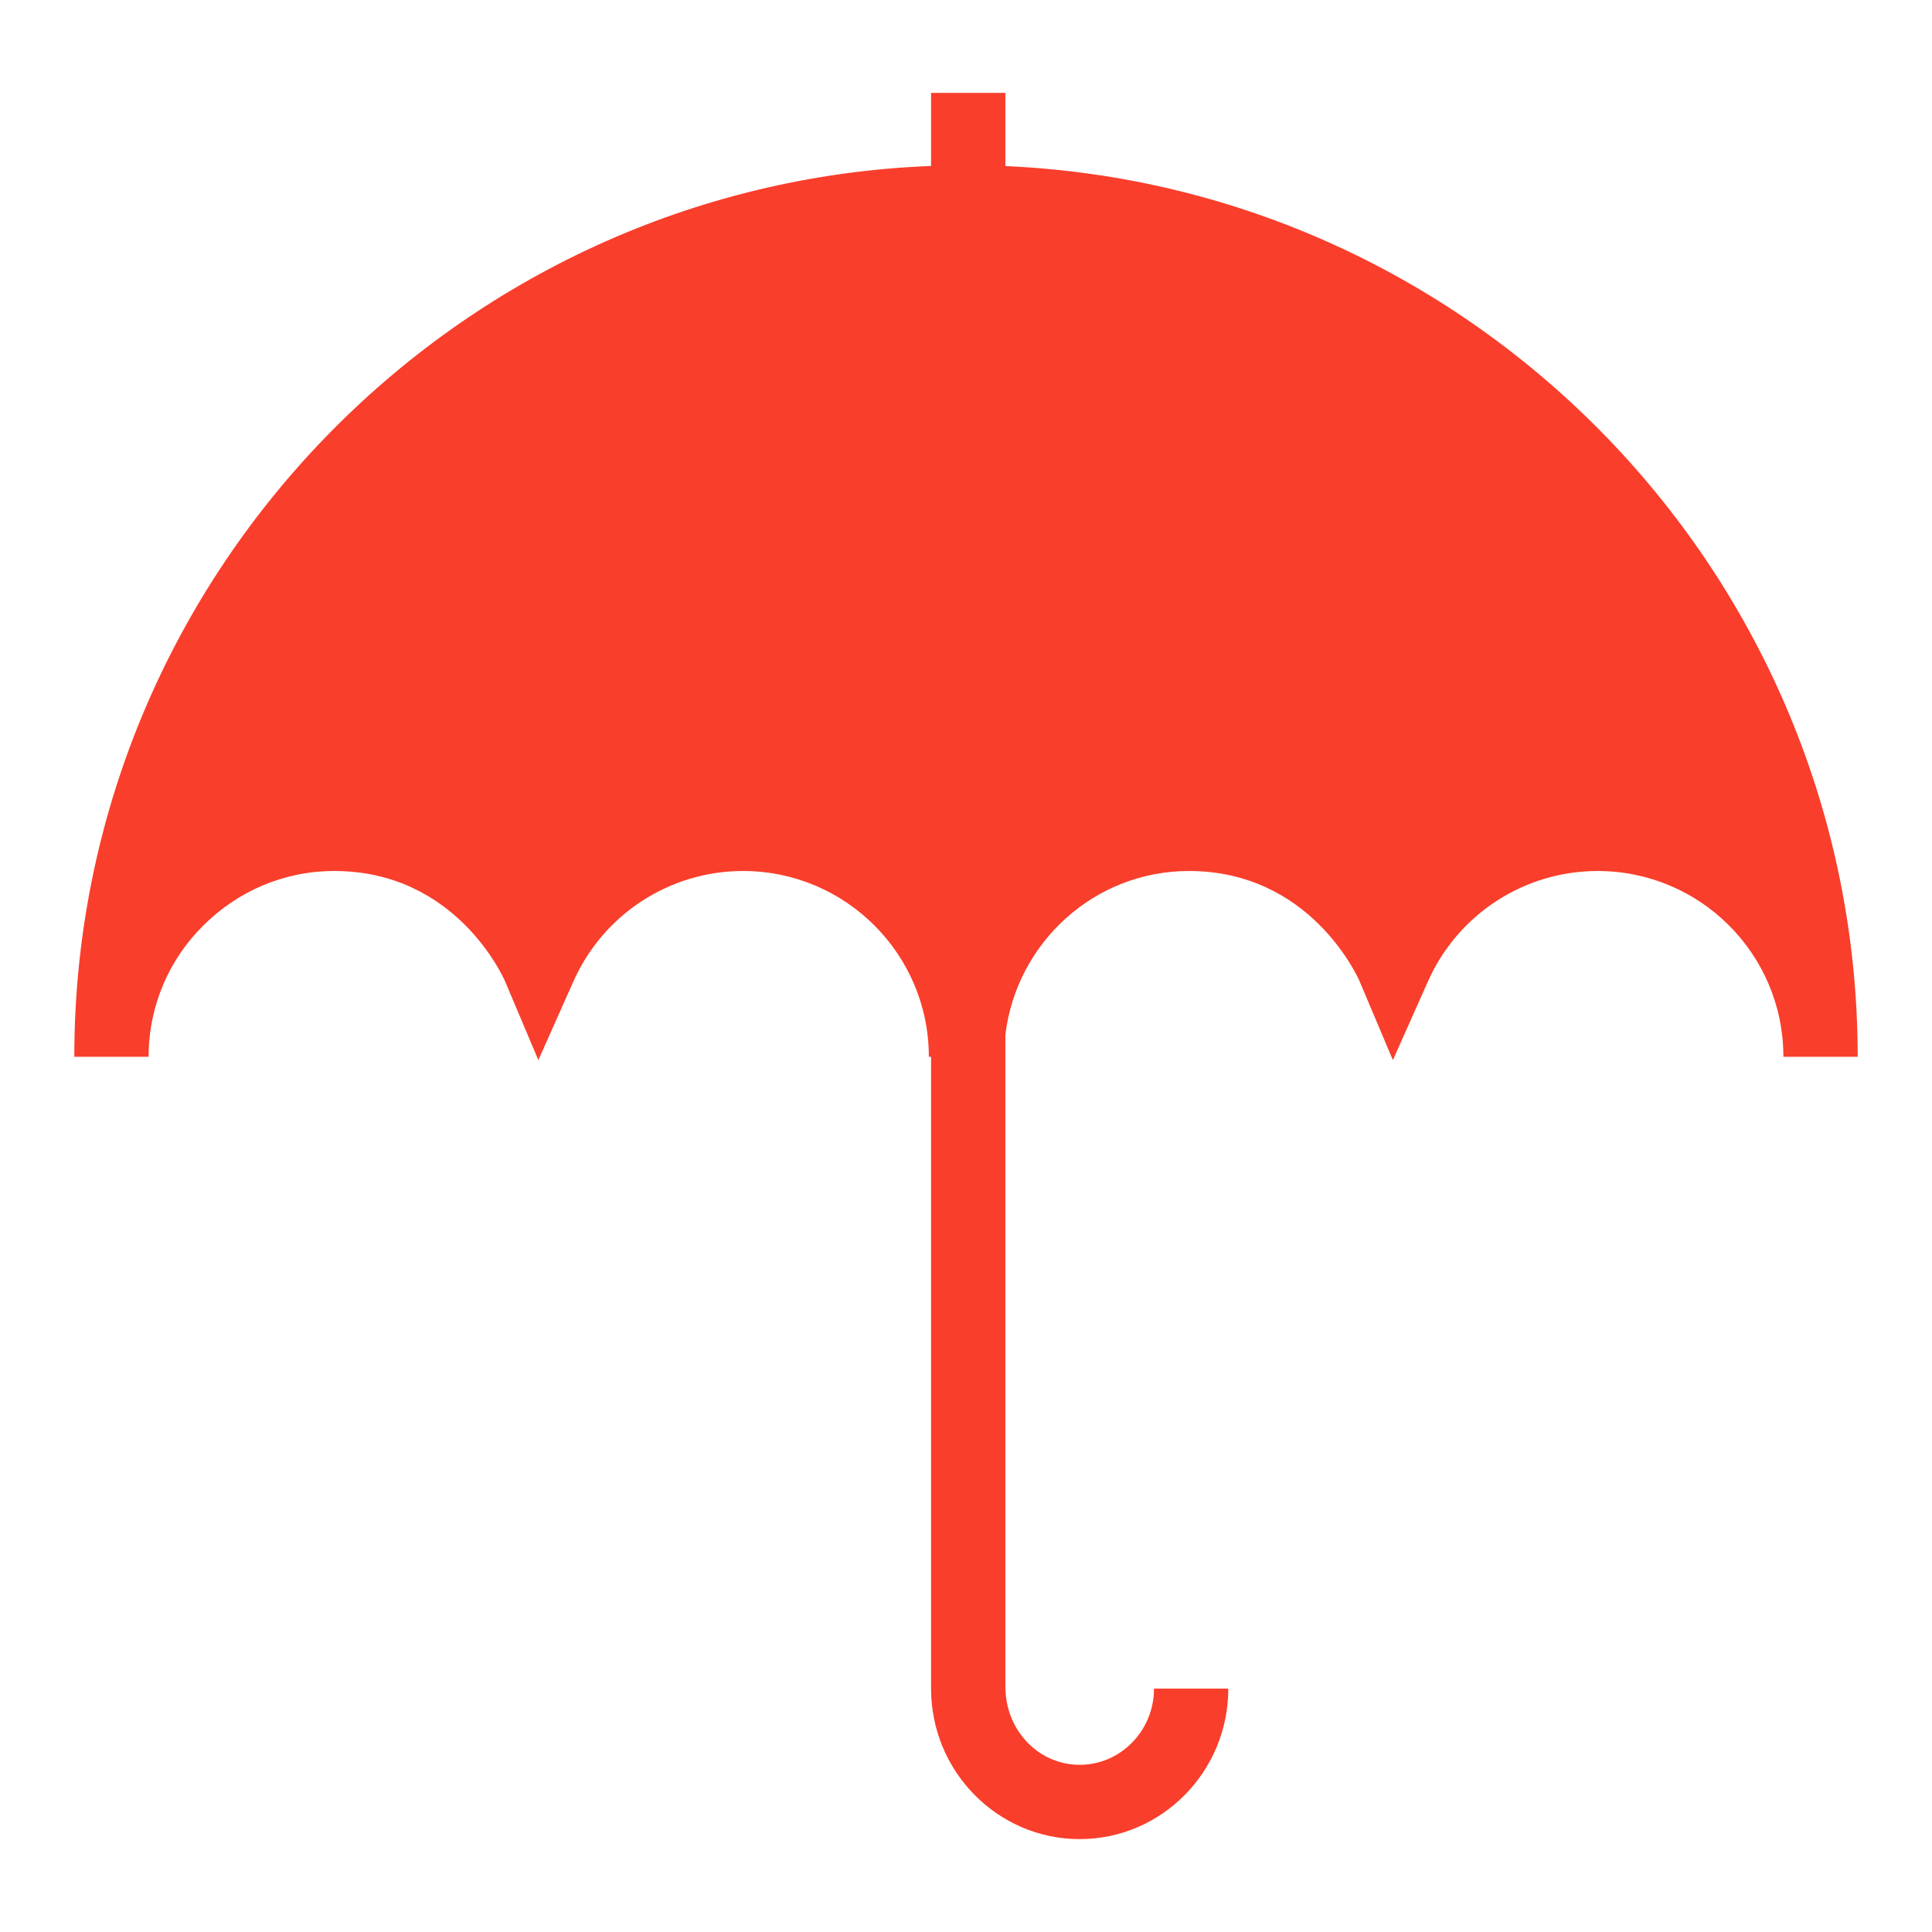 <?xml version="1.0" ?><svg enable-background="new 0 0 52 52" id="Layer_1" version="1.1" viewBox="0 0 52 52" xml:space="preserve" xmlns="http://www.w3.org/2000/svg" xmlns:xlink="http://www.w3.org/1999/xlink"><g><path d="M27.06,4.47V2.5h-2v1.967C12.264,4.963,2,15.528,2,28.443h2   c0-1.38,0.56-2.63,1.47-3.53C6.38,24.003,7.62,23.443,9,23.443   c3.27,0,4.54,2.85,4.59,2.96l0.9,2.13l0.94-2.11   C16.23,24.613,18.02,23.443,20,23.443c2.76,0,5,2.24,5,5h0.06v17.007   c0,2.233,1.794,4.05,4,4.05s4-1.816,4-4.05h-2c0,1.13-0.897,2.05-2,2.05   s-2-0.92-2-2.107V27.848C27.359,25.372,29.453,23.443,32,23.443   c3.27,0,4.54,2.85,4.59,2.96l0.9,2.13l0.94-2.11   C39.23,24.613,41.02,23.443,43,23.443c2.75,0,4.98,2.22,5,4.96v0.04h2v-0.1   C49.942,15.508,39.77,5.025,27.06,4.47z" fill="#F93E2B"/></g></svg>